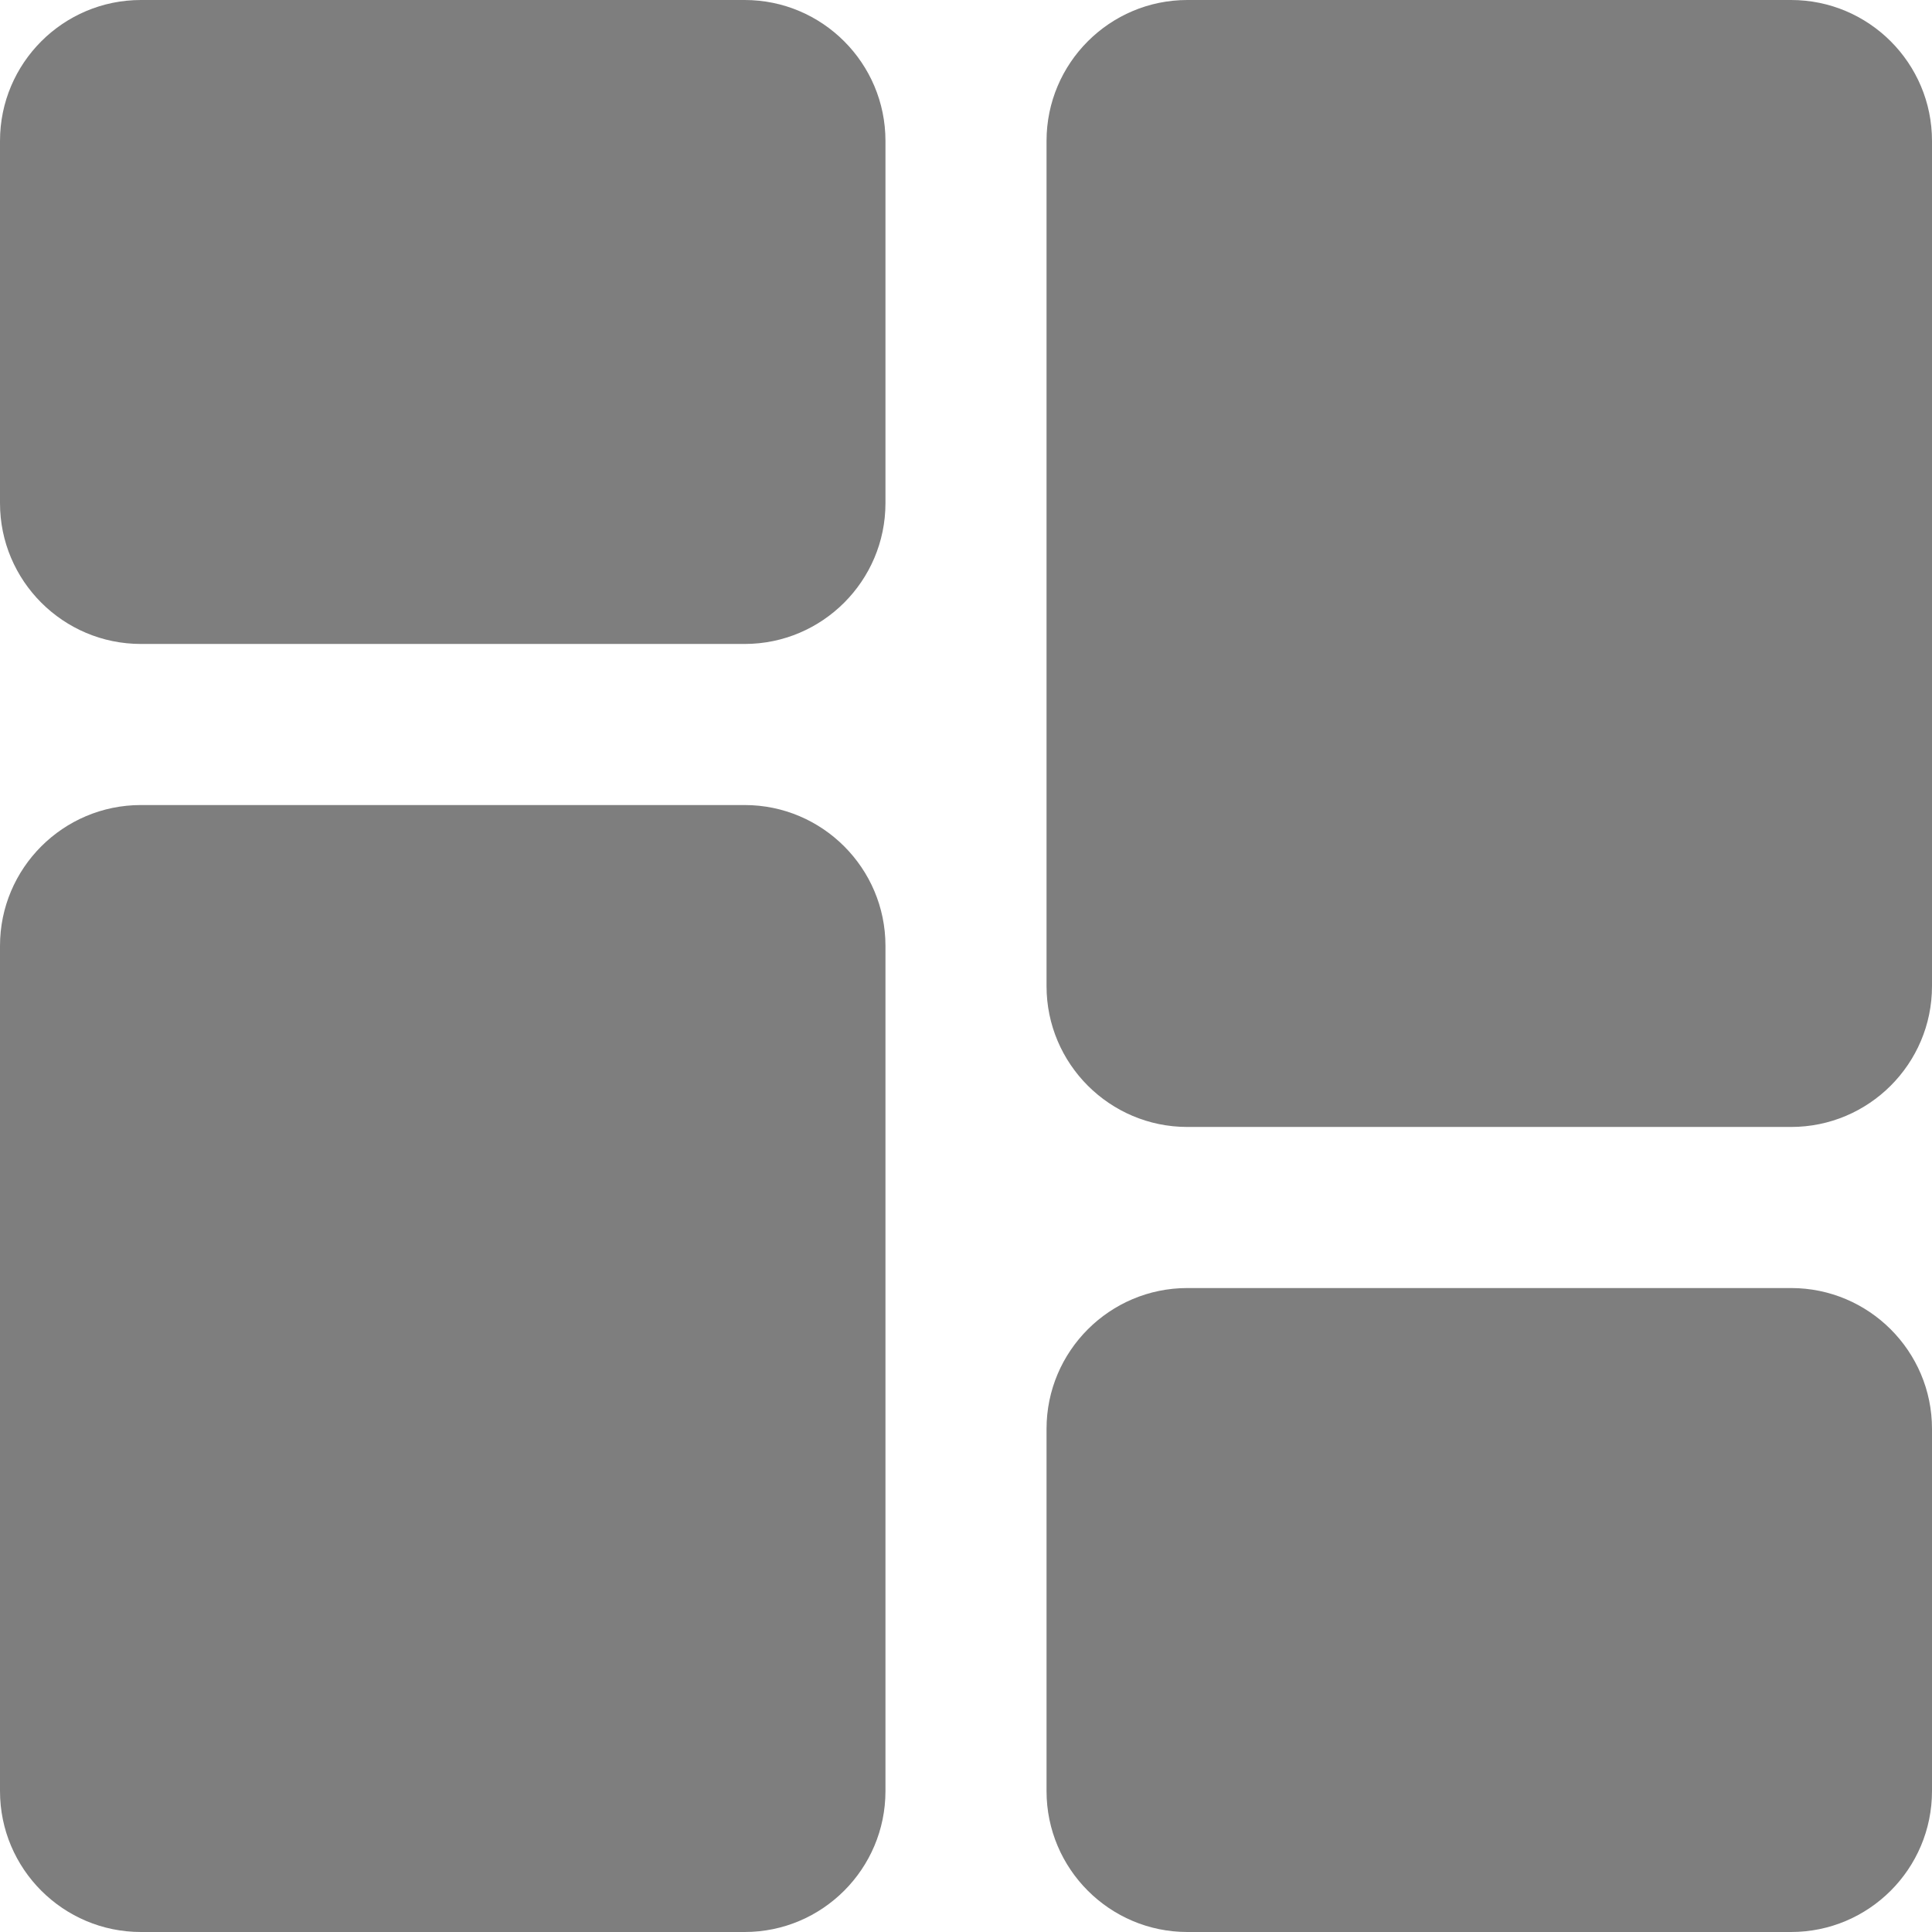 <svg width="16" height="16" viewBox="0 0 16 16" fill="none" xmlns="http://www.w3.org/2000/svg">
<g id="Frame" clip-path="url(#clip0_225_318)">
<g id="Group">
<path id="Vector" d="M6.167 0H1.167C0.523 0 0 0.523 0 1.167V4.167C0 4.81 0.523 5.333 1.167 5.333H6.167C6.81 5.333 7.333 4.81 7.333 4.167V1.167C7.333 0.523 6.81 0 6.167 0ZM6.167 6.667H1.167C0.523 6.667 0 7.19 0 7.833V14.833C0 15.477 0.523 16 1.167 16H6.167C6.81 16 7.333 15.477 7.333 14.833V7.833C7.333 7.19 6.81 6.667 6.167 6.667ZM14.833 10.667H9.833C9.19 10.667 8.667 11.19 8.667 11.833V14.833C8.667 15.477 9.19 16 9.833 16H14.833C15.477 16 16 15.477 16 14.833V11.833C16 11.19 15.477 10.667 14.833 10.667ZM14.833 0H9.833C9.19 0 8.667 0.523 8.667 1.167V8.167C8.667 8.81 9.19 9.333 9.833 9.333H14.833C15.477 9.333 16 8.81 16 8.167V1.167C16 0.523 15.477 0 14.833 0Z" fill="#7E7E7E"/>
</g>
</g>
<defs>
<clipPath id="clip0_225_318">
<rect width="16" height="16" fill="white"/>
</clipPath>
</defs>
</svg>
